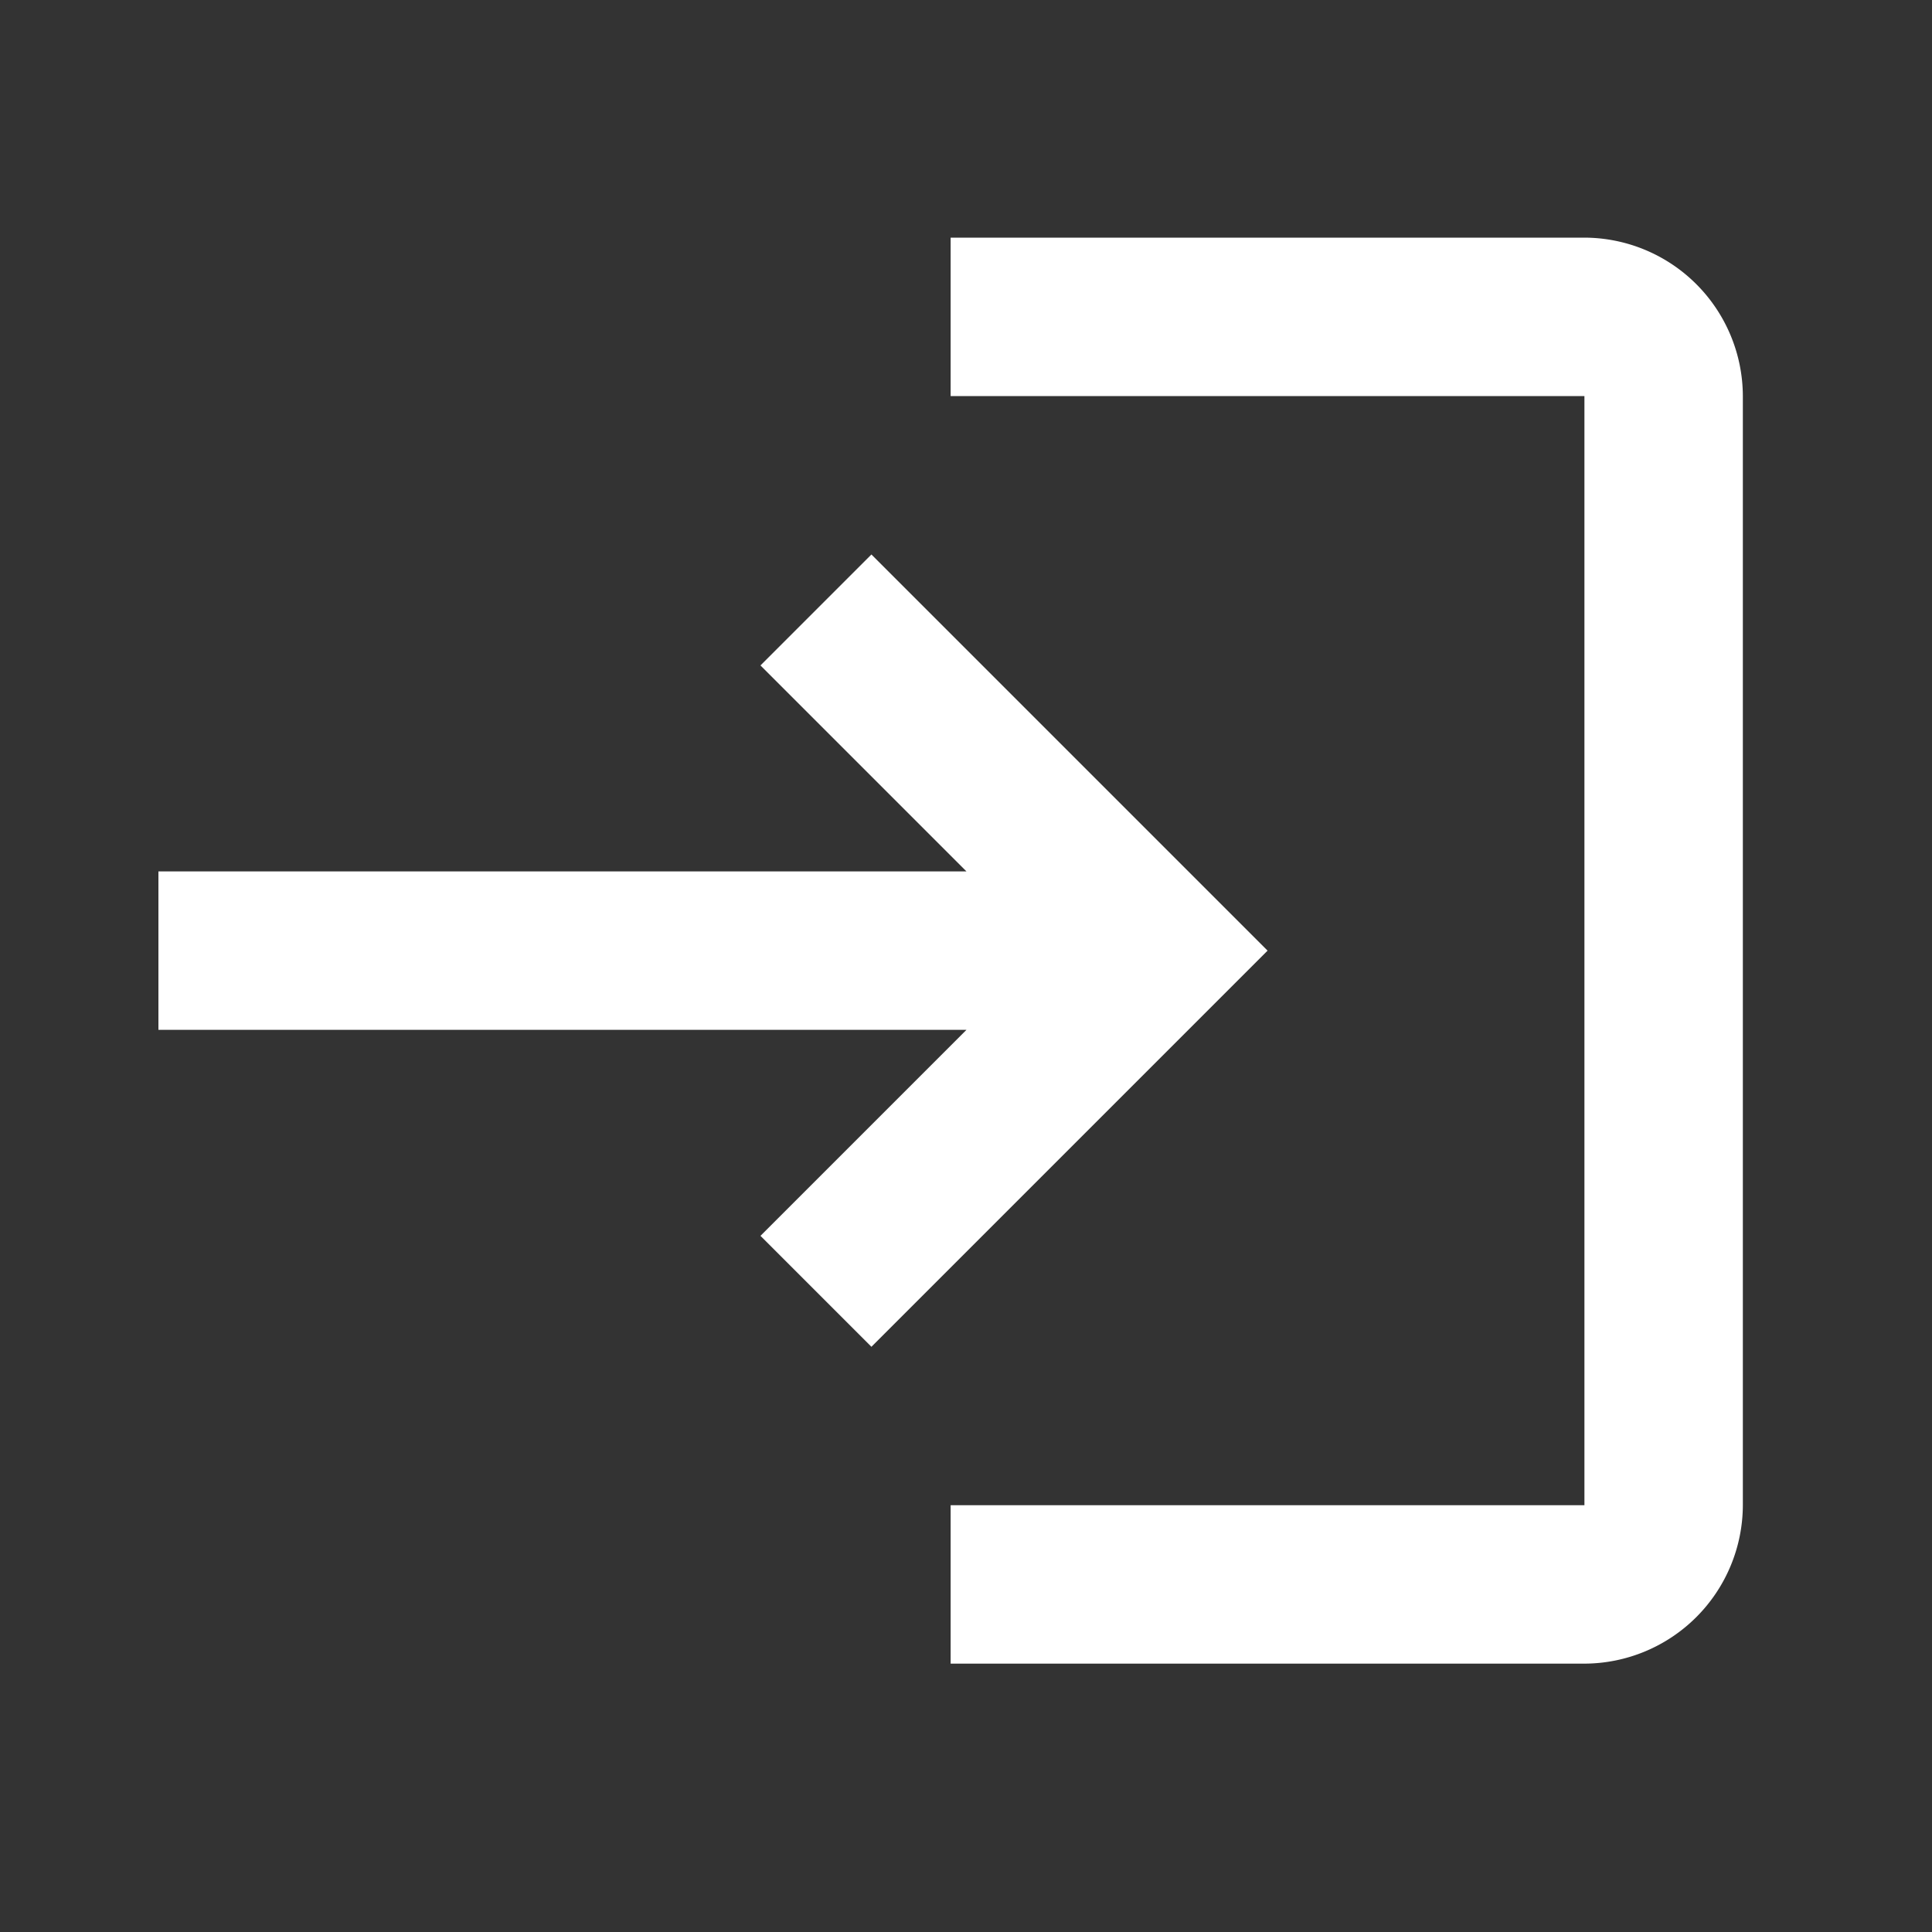 <svg id="login-24px" xmlns="http://www.w3.org/2000/svg" width="21" height="21" viewBox="0 0 21 21">
  <rect x="0" y="0" width="21" height="21" fill="#333333" stroke="none"/>
  <g id="Сгруппировать_43" data-name="Сгруппировать 43">
    <rect id="Прямоугольник_11" data-name="Прямоугольник 11" width="21" height="21" fill="none"/>
  </g>
  <g id="Сгруппировать_44" data-name="Сгруппировать 44" transform="translate(1.722 2.583)">
    <path id="Контур_27" data-name="Контур 27" d="M9.75,6.444,8.544,7.65l2.239,2.239H2v1.722h8.783L8.544,13.85,9.75,15.056l4.306-4.306ZM17.5,16.778H10.611V18.5H17.5a1.727,1.727,0,0,0,1.722-1.722V4.722A1.727,1.727,0,0,0,17.5,3H10.611V4.722H17.5Z" transform="translate(-2 -3)" fill="#fff"/>
  </g>
</svg>
